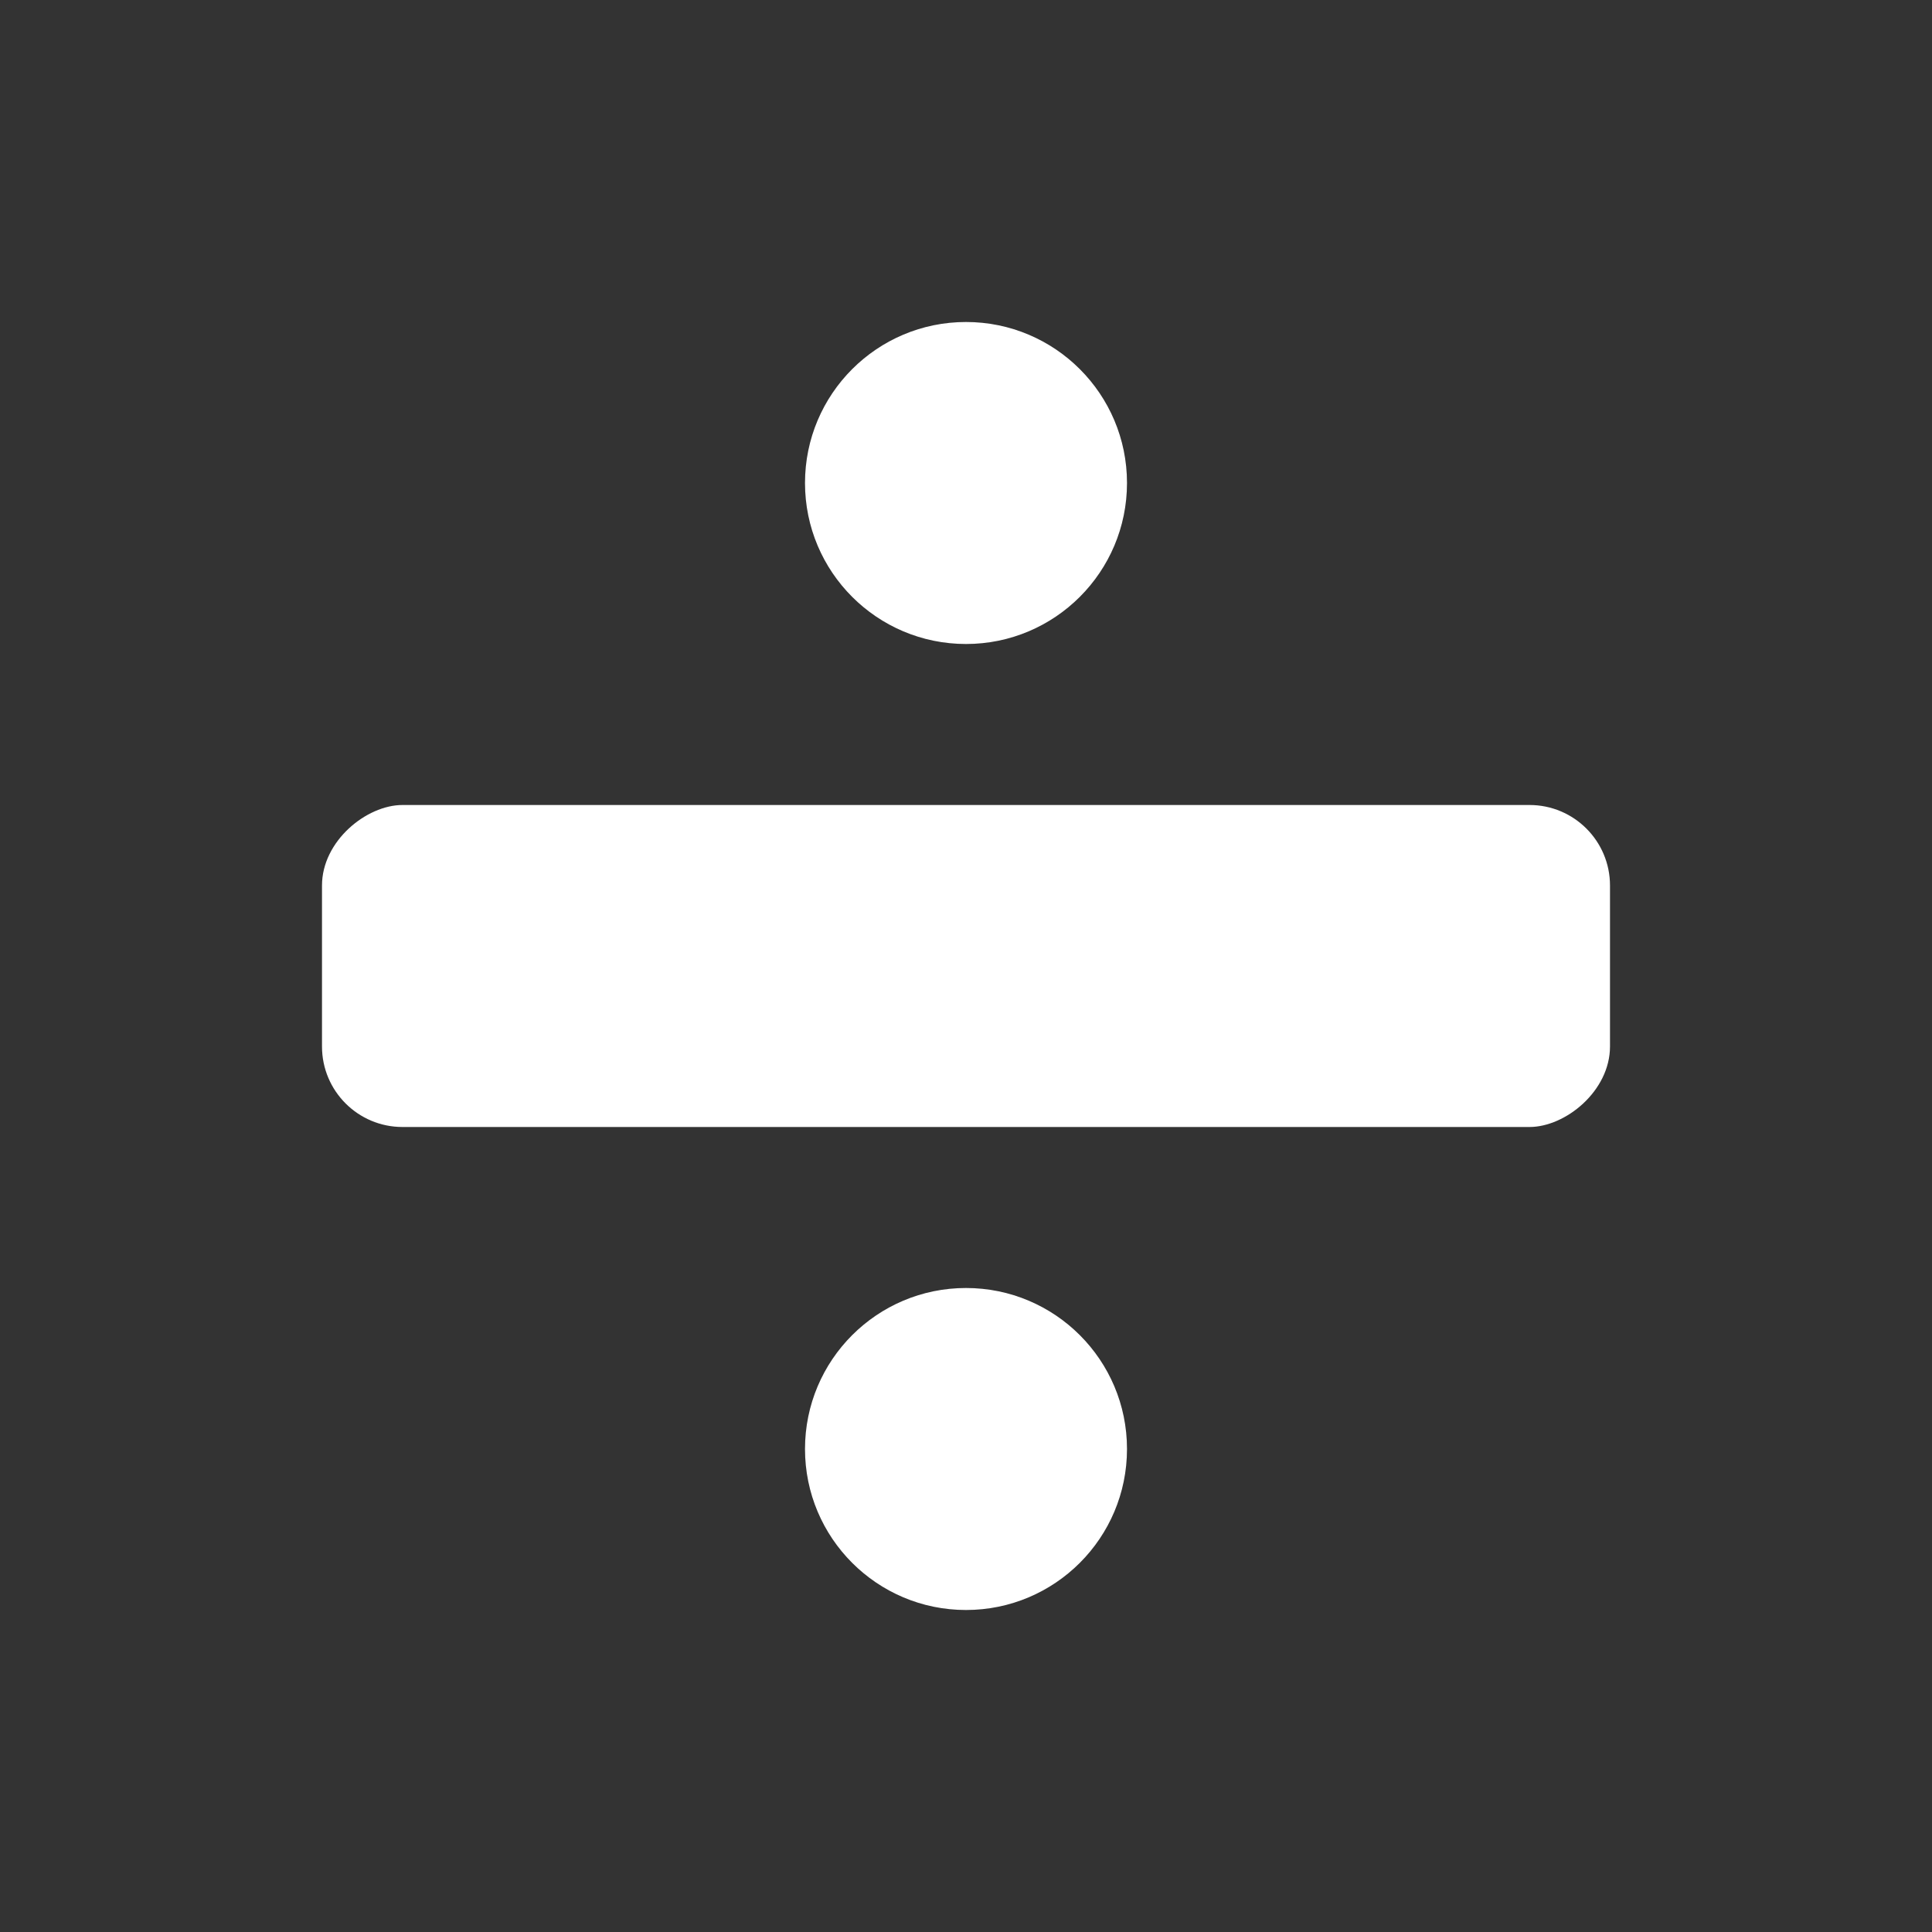 <svg width="24" height="24" viewBox="0 0 24 24" fill="none" xmlns="http://www.w3.org/2000/svg">
<rect x="0" y="0" width="24" height="24" fill="#333333" stroke="none"/>
<rect x="20" y="10" width="4" height="16" rx="1" transform="rotate(90 20 10)" fill="white"/>
<circle cx="12" cy="6" r="2" fill="white"/>
<circle cx="12" cy="18" r="2" fill="white"/>
</svg>

